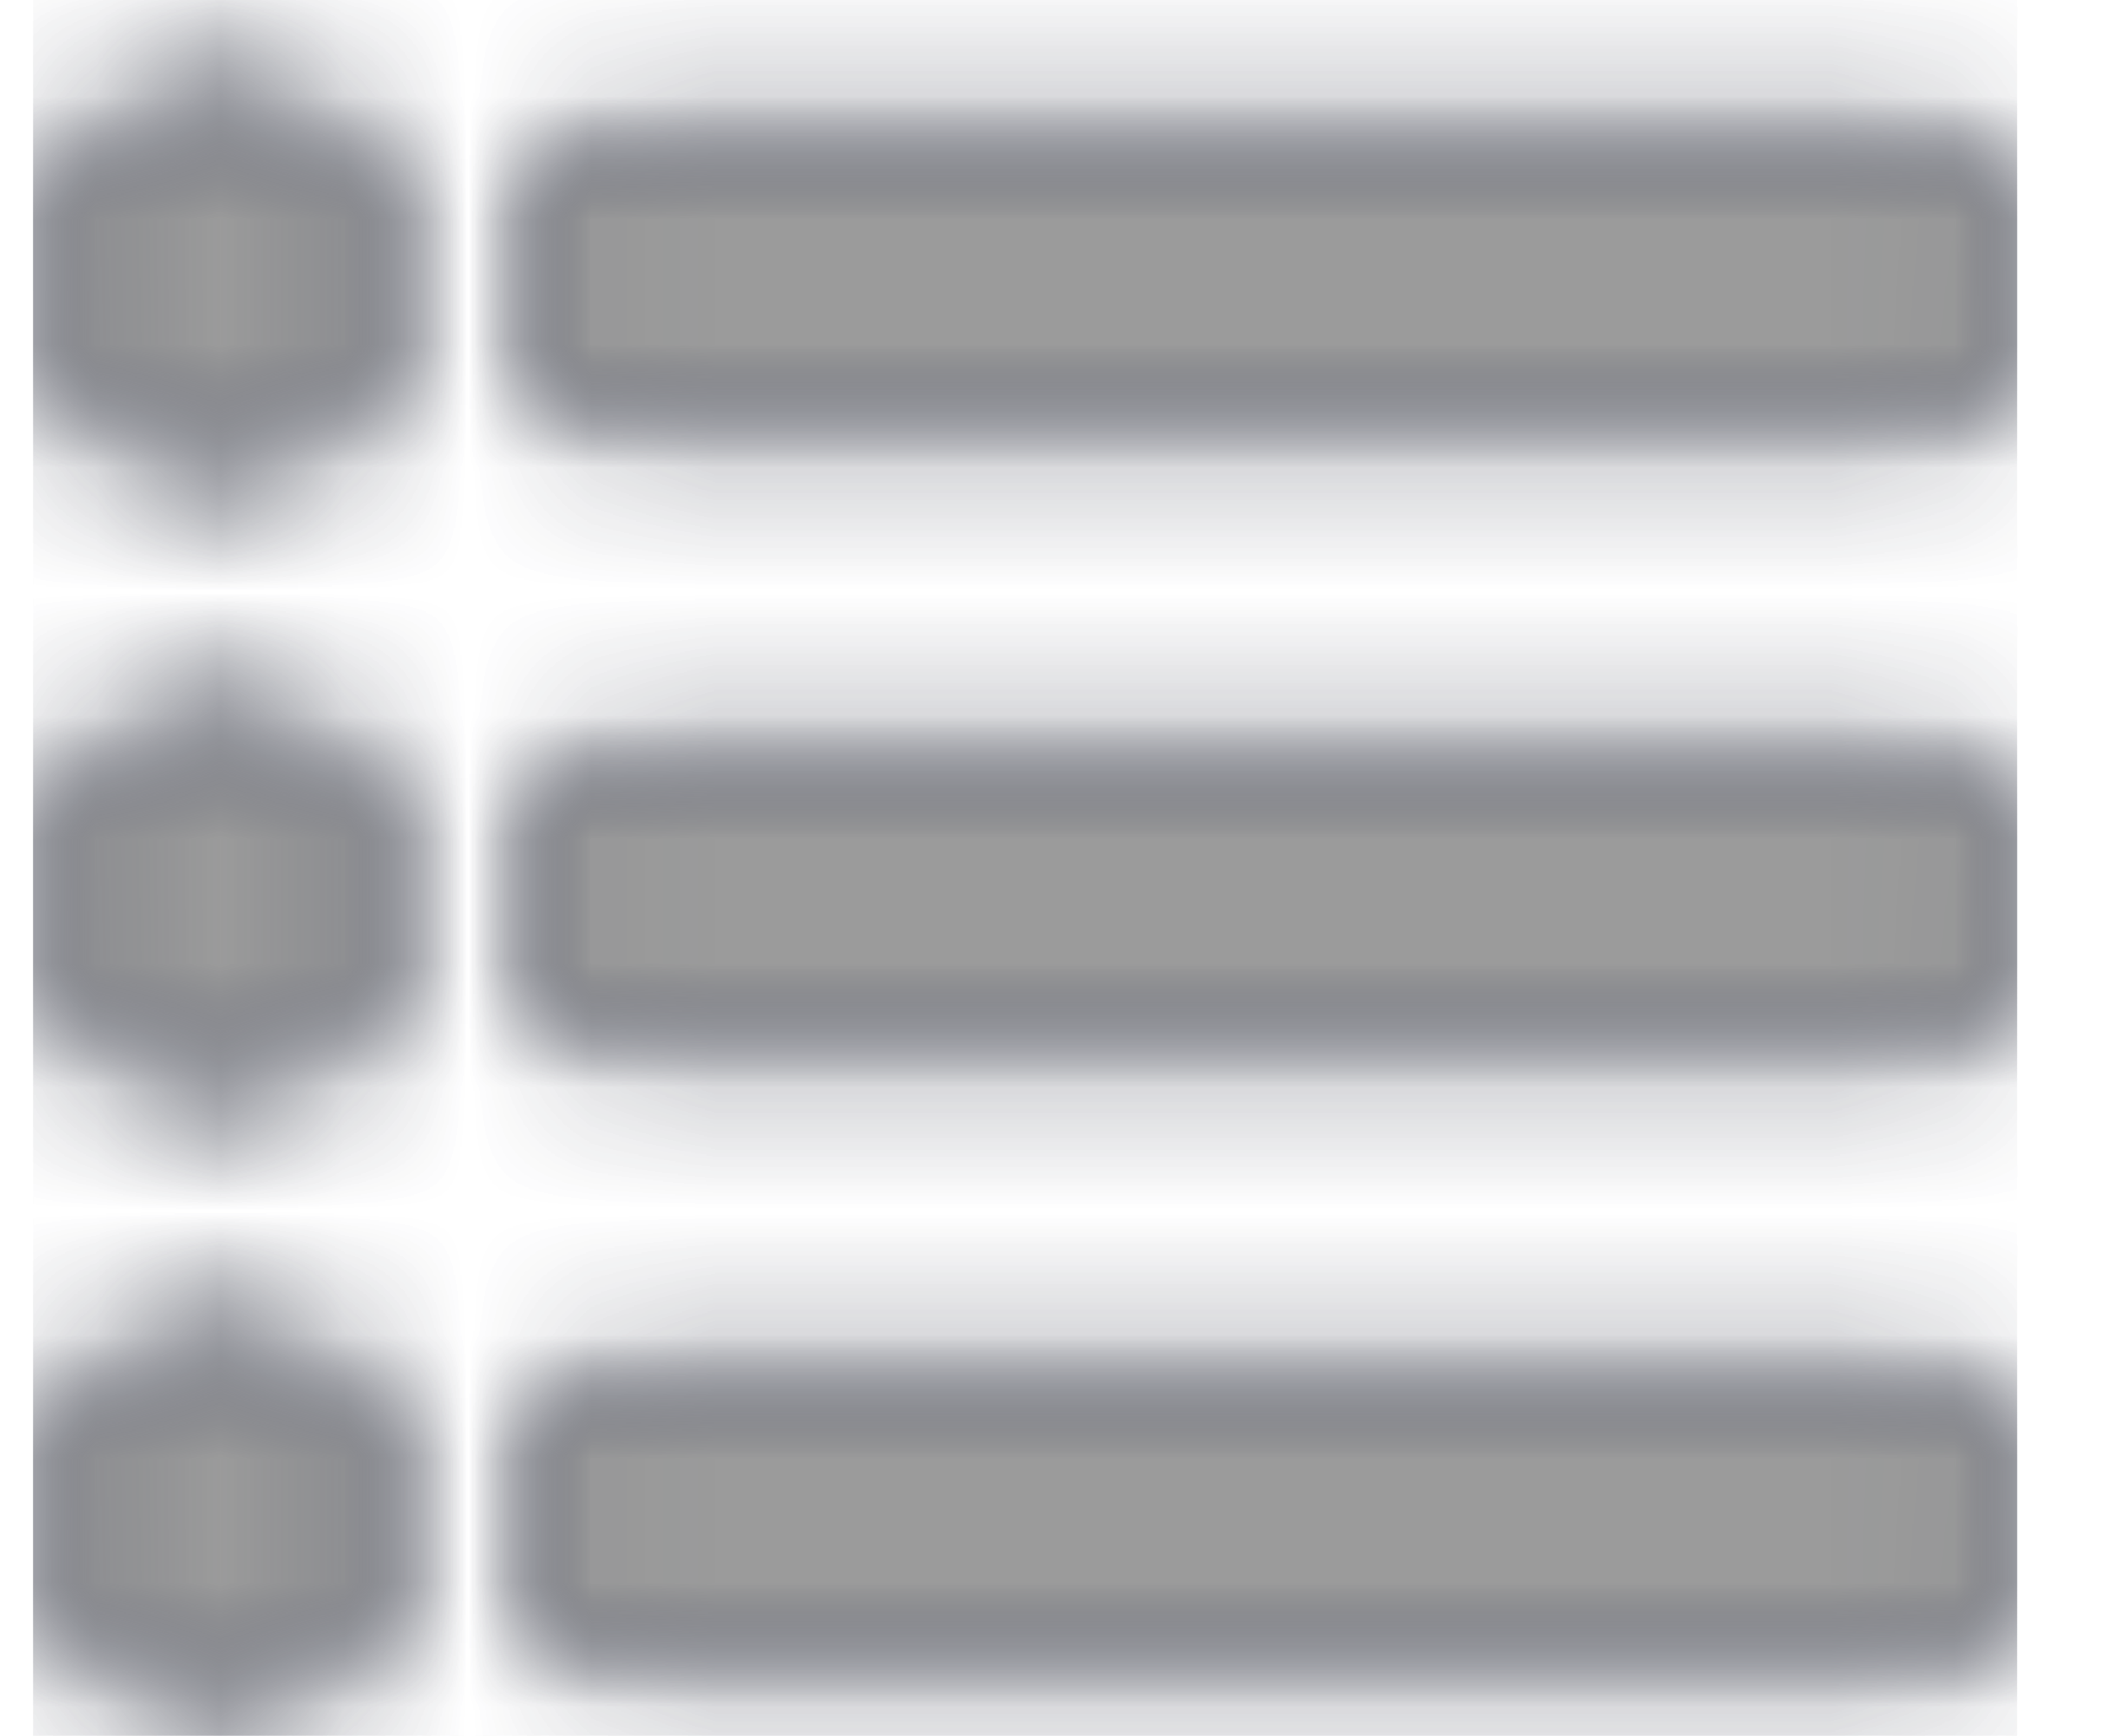 <?xml version="1.0" encoding="UTF-8"?>
<svg width="17px" height="14px" viewBox="0 0 17 14" version="1.1" xmlns="http://www.w3.org/2000/svg" xmlns:xlink="http://www.w3.org/1999/xlink">
    <!-- Generator: Sketch 55.1 (78136) - https://sketchapp.com -->
    <title>Icon/ListOFF Copy 4</title>
    <desc>Created with Sketch.</desc>
    <defs>
        <path d="M3,3 C3,3.828 2.328,4.5 1.5,4.5 C0.672,4.5 0,3.828 0,3 C0,2.172 0.672,1.5 1.5,1.5 C2.328,1.5 3,2.172 3,3 Z M1.5,6.5 C0.672,6.5 0,7.172 0,8 C0,8.828 0.672,9.5 1.5,9.5 C2.328,9.5 3,8.828 3,8 C3,7.172 2.328,6.5 1.5,6.5 Z M1.5,11.5 C0.672,11.5 0,12.172 0,13 C0,13.828 0.672,14.5 1.5,14.5 C2.328,14.5 3,13.828 3,13 C3,12.172 2.328,11.5 1.5,11.5 Z M4.5,4.125 L15.5,4.125 C15.776,4.125 16,3.901 16,3.625 L16,2.375 C16,2.099 15.776,1.875 15.5,1.875 L4.5,1.875 C4.224,1.875 4,2.099 4,2.375 L4,3.625 C4,3.901 4.224,4.125 4.5,4.125 Z M4.5,9.125 L15.5,9.125 C15.776,9.125 16,8.901 16,8.625 L16,7.375 C16,7.099 15.776,6.875 15.5,6.875 L4.5,6.875 C4.224,6.875 4,7.099 4,7.375 L4,8.625 C4,8.901 4.224,9.125 4.5,9.125 Z M4.5,14.125 L15.5,14.125 C15.776,14.125 16,13.901 16,13.625 L16,12.375 C16,12.099 15.776,11.875 15.5,11.875 L4.5,11.875 C4.224,11.875 4,12.099 4,12.375 L4,13.625 C4,13.901 4.224,14.125 4.5,14.125 Z" id="path-1"></path>
    </defs>
    <g id="Page-1" stroke="none" stroke-width="1" fill="none" fill-rule="evenodd">
        <g id="CU_Desktop_Zoomed-Map-Copy-4" transform="translate(-224, -2527)">
            <g id="Group-11-Copy-4" transform="translate(202, 2407)">
                <g id="Icon/ListOFF" transform="translate(11, 108)">
                    <g transform="translate(11.267, 11.267)" id="Solid/list-ul">
                        <g>
                            <mask id="mask-2" fill="white">
                                <use xlink:href="#path-1"></use>
                            </mask>
                            <g id="Mask"></g>
                            <g id="Color/Black" mask="url(#mask-2)" fill="#242A42" fill-rule="evenodd">
                                <rect id="Black" x="0" y="0" width="16" height="16"></rect>
                            </g>
                            <g id="Colors/@graysmalltitle" mask="url(#mask-2)" fill="#9B9B9B" fill-rule="evenodd" stroke="#9B9B9B" stroke-width="1">
                                <rect id="Rectangle-Copy-8" x="0.5" y="0.5" width="15" height="15"></rect>
                            </g>
                        </g>
                    </g>
                </g>
            </g>
        </g>
    </g>
</svg>